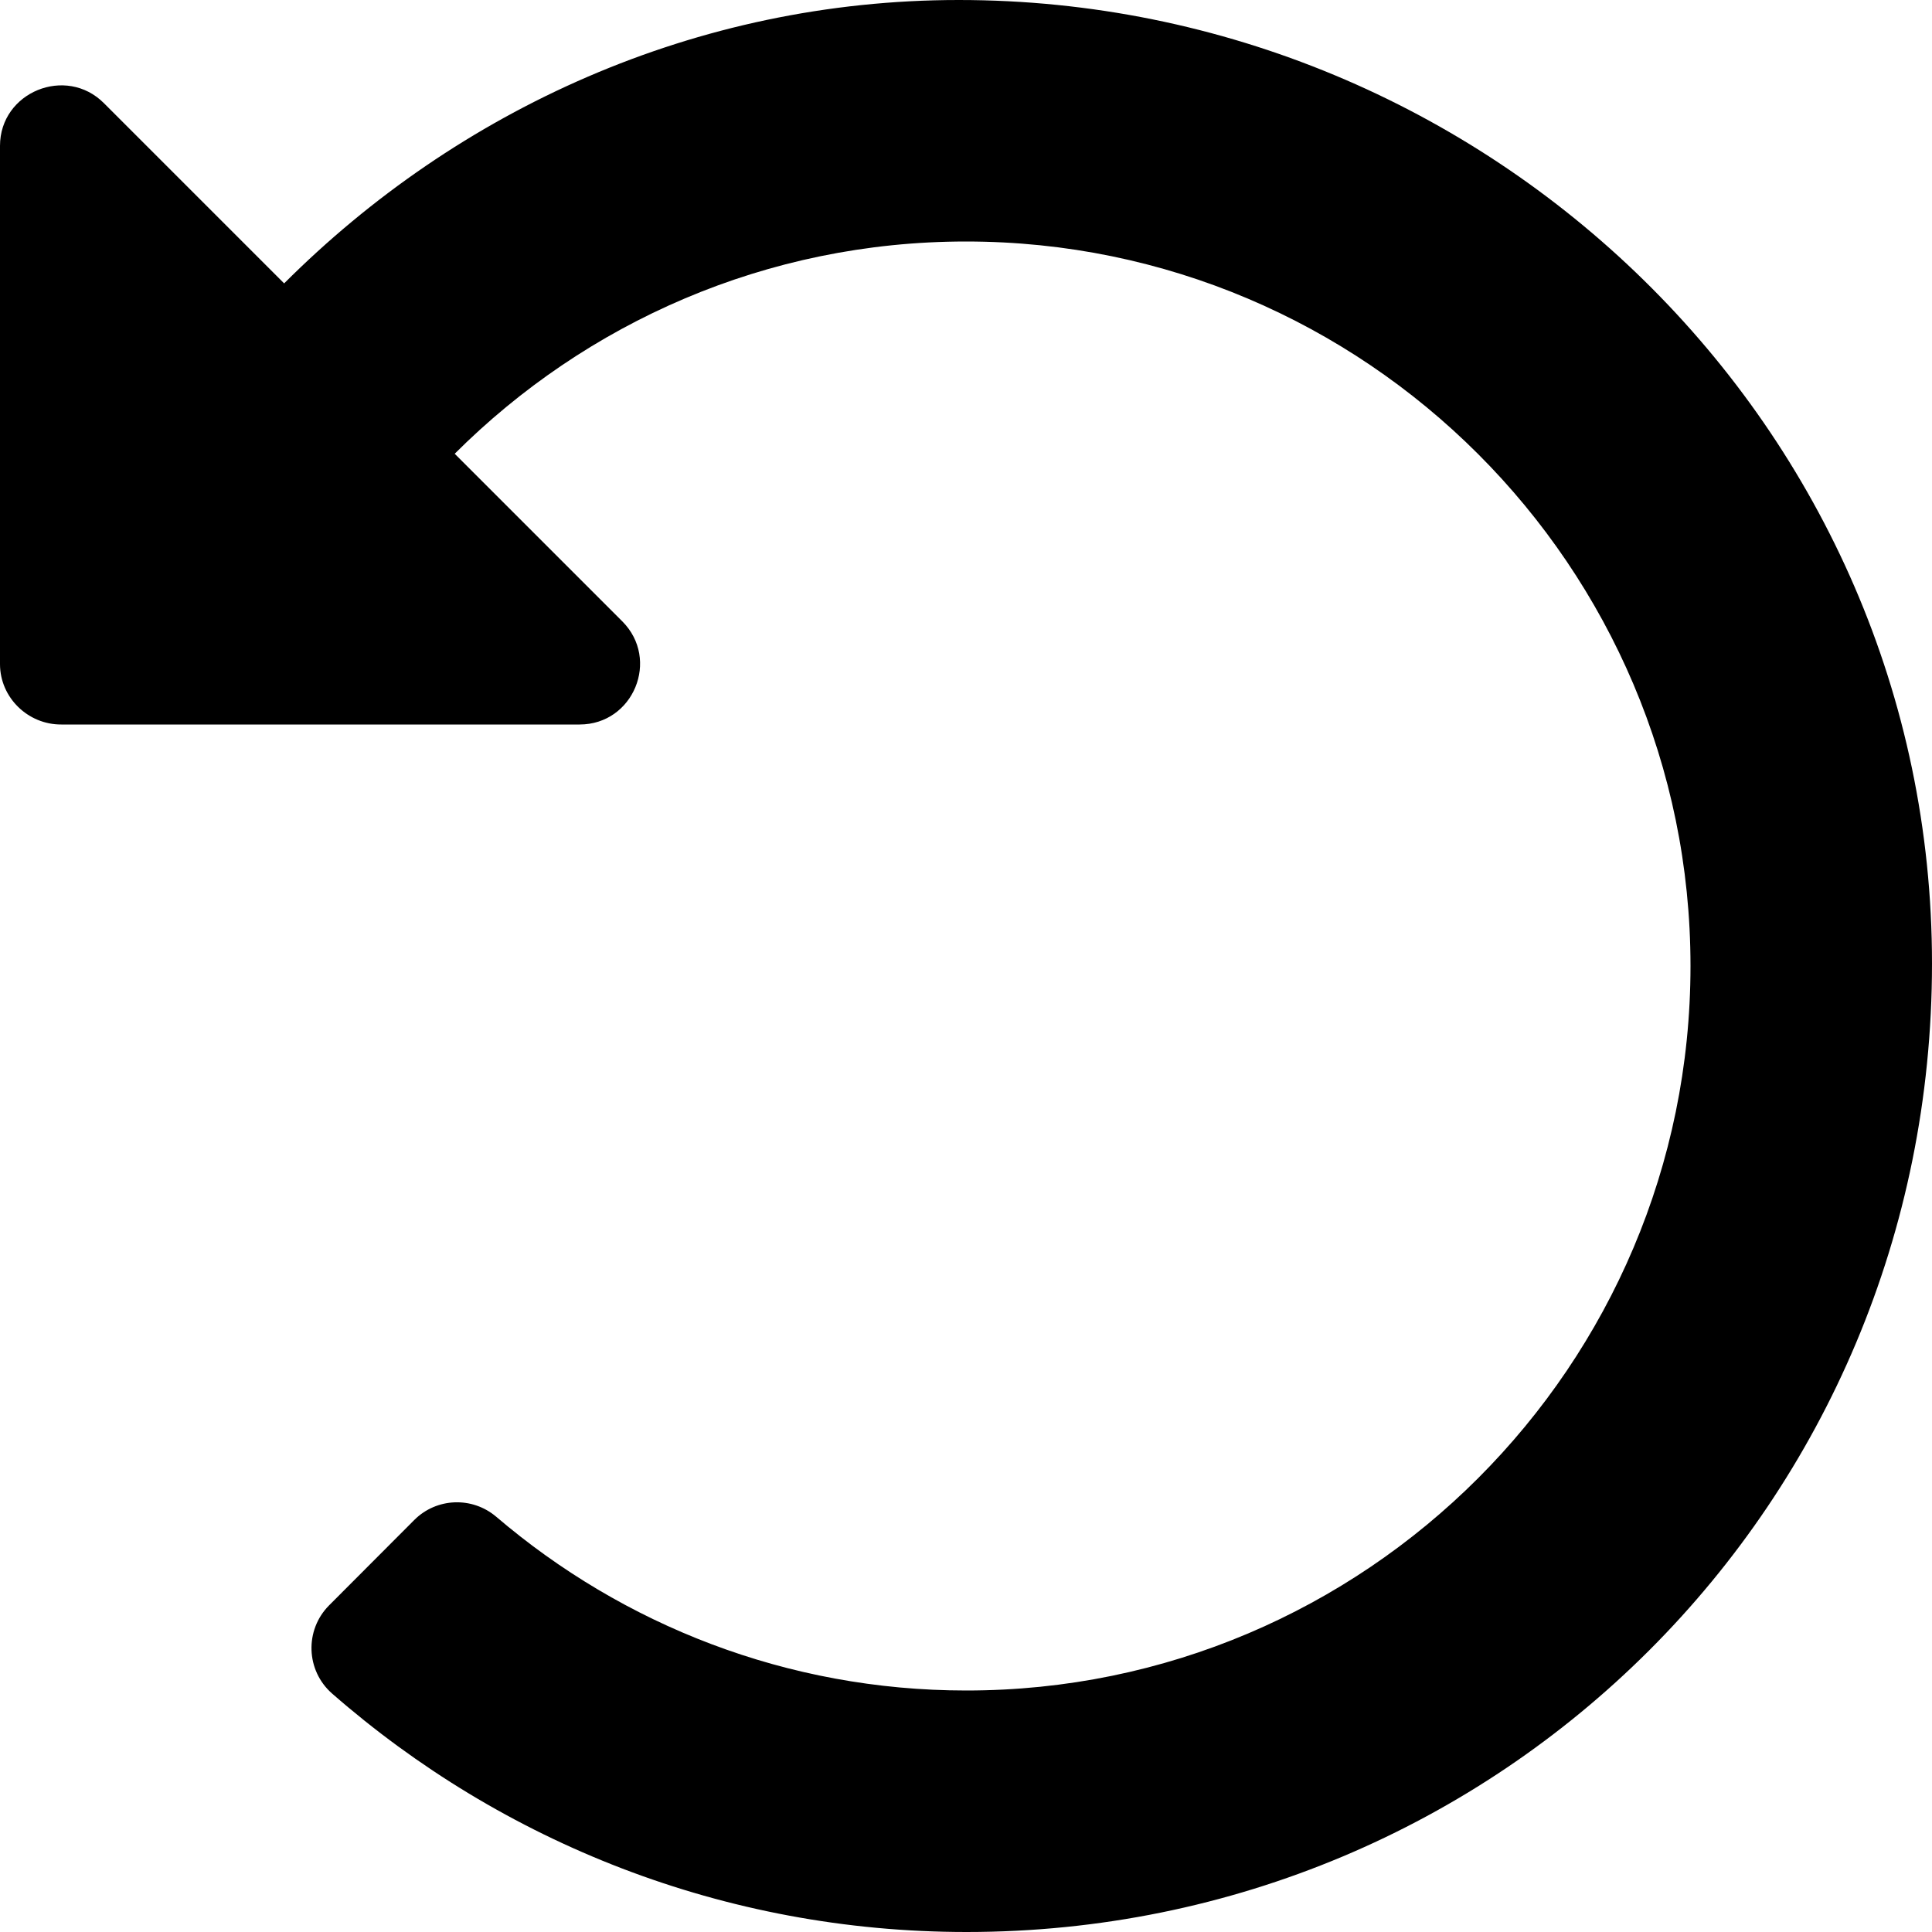 <?xml version="1.0" encoding="utf-8"?>
<svg fill="currentColor" viewBox="0 0 1024 1024" role="img">
  <path d="M1024,510.7 C1024,797 794.9,1024 512.3,1024 C383.7,1024 266,976.3 176,897.599 C162.1,885.4 161.4,864 174.4,850.9 L219.6,805.599 C231.4,793.8 250.3,793.099 263,803.9 C330.1,861.2 417.1,896 512.1,896 C723.8,896.099 896,723.8 896,512 C896,300.2 723.6,128 512,128 C406.2,128 310.5,171.1 241,240.5 L329.8,329.3 C350,349.5 335.7,384 307.2,384 L32.5,384 C14.8,384.1 0,369.7 0,352 L0,77.3 C0,48.8 35,34.5 55.1,54.7 L150.6,150.2 C242.4,58.4 368.7,0 508.2,0 C789,0 1024,226.2 1024,510.7" />
</svg>
